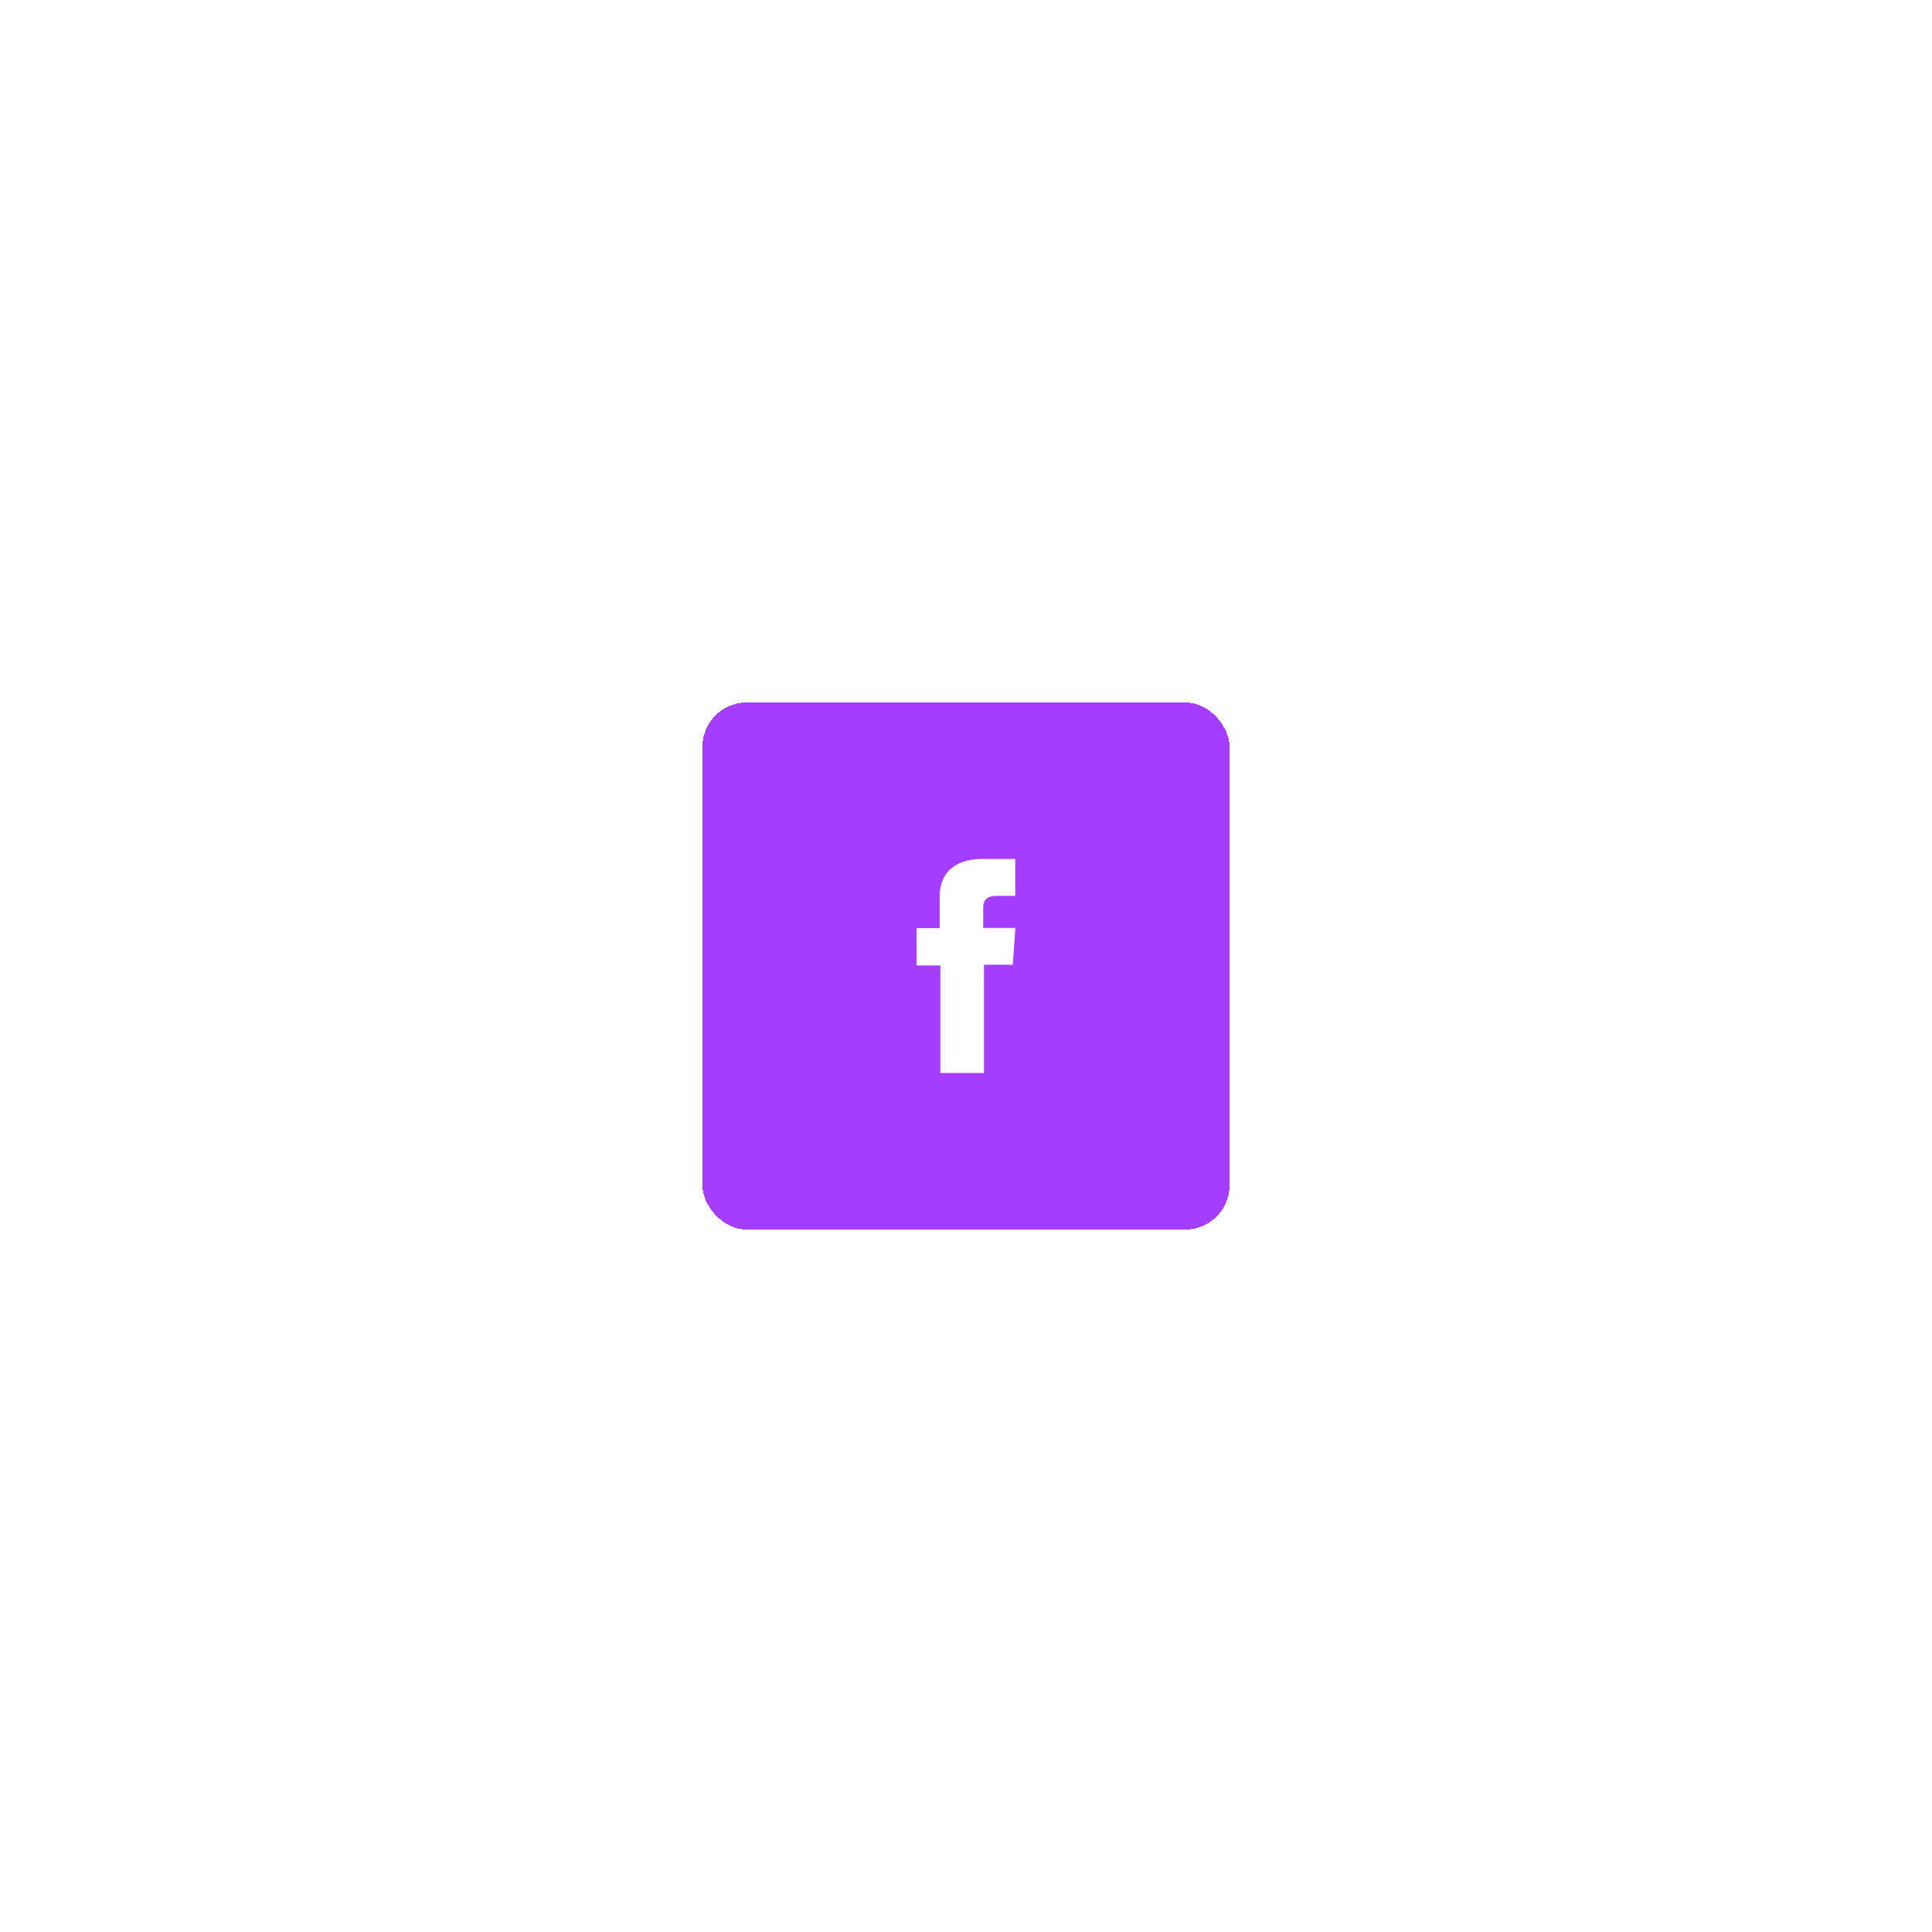 <svg width="48" height="48" viewBox="0 0 176 176" fill="none" xmlns="http://www.w3.org/2000/svg">
<g filter="url(#filter0_d_4202_97)">
<rect x="64" y="52" width="48" height="48" rx="4" fill="#A53DFF" shape-rendering="crispEdges"/>
<path d="M92.487 66.25H89.43C87.616 66.25 85.599 67.028 85.599 69.709C85.607 70.643 85.599 71.537 85.599 72.544H83.5V75.949H85.663V85.75H89.639V75.884H92.263L92.5 72.535H89.57C89.57 72.535 89.577 71.045 89.57 70.612C89.57 69.552 90.651 69.613 90.716 69.613C91.231 69.613 92.231 69.615 92.488 69.613V66.25H92.487Z" fill="white"/>
</g>
<defs>
<filter id="filter0_d_4202_97" x="0" y="0" width="176" height="176" filterUnits="userSpaceOnUse" color-interpolation-filters="sRGB">
<feFlood flood-opacity="0" result="BackgroundImageFix"/>
<feColorMatrix in="SourceAlpha" type="matrix" values="0 0 0 0 0 0 0 0 0 0 0 0 0 0 0 0 0 0 127 0" result="hardAlpha"/>
<feOffset dy="12"/>
<feGaussianBlur stdDeviation="32"/>
<feComposite in2="hardAlpha" operator="out"/>
<feColorMatrix type="matrix" values="0 0 0 0 0.108 0 0 0 0 0.099 0 0 0 0 0.099 0 0 0 0.12 0"/>
<feBlend mode="normal" in2="BackgroundImageFix" result="effect1_dropShadow_4202_97"/>
<feBlend mode="normal" in="SourceGraphic" in2="effect1_dropShadow_4202_97" result="shape"/>
</filter>
</defs>
</svg>
